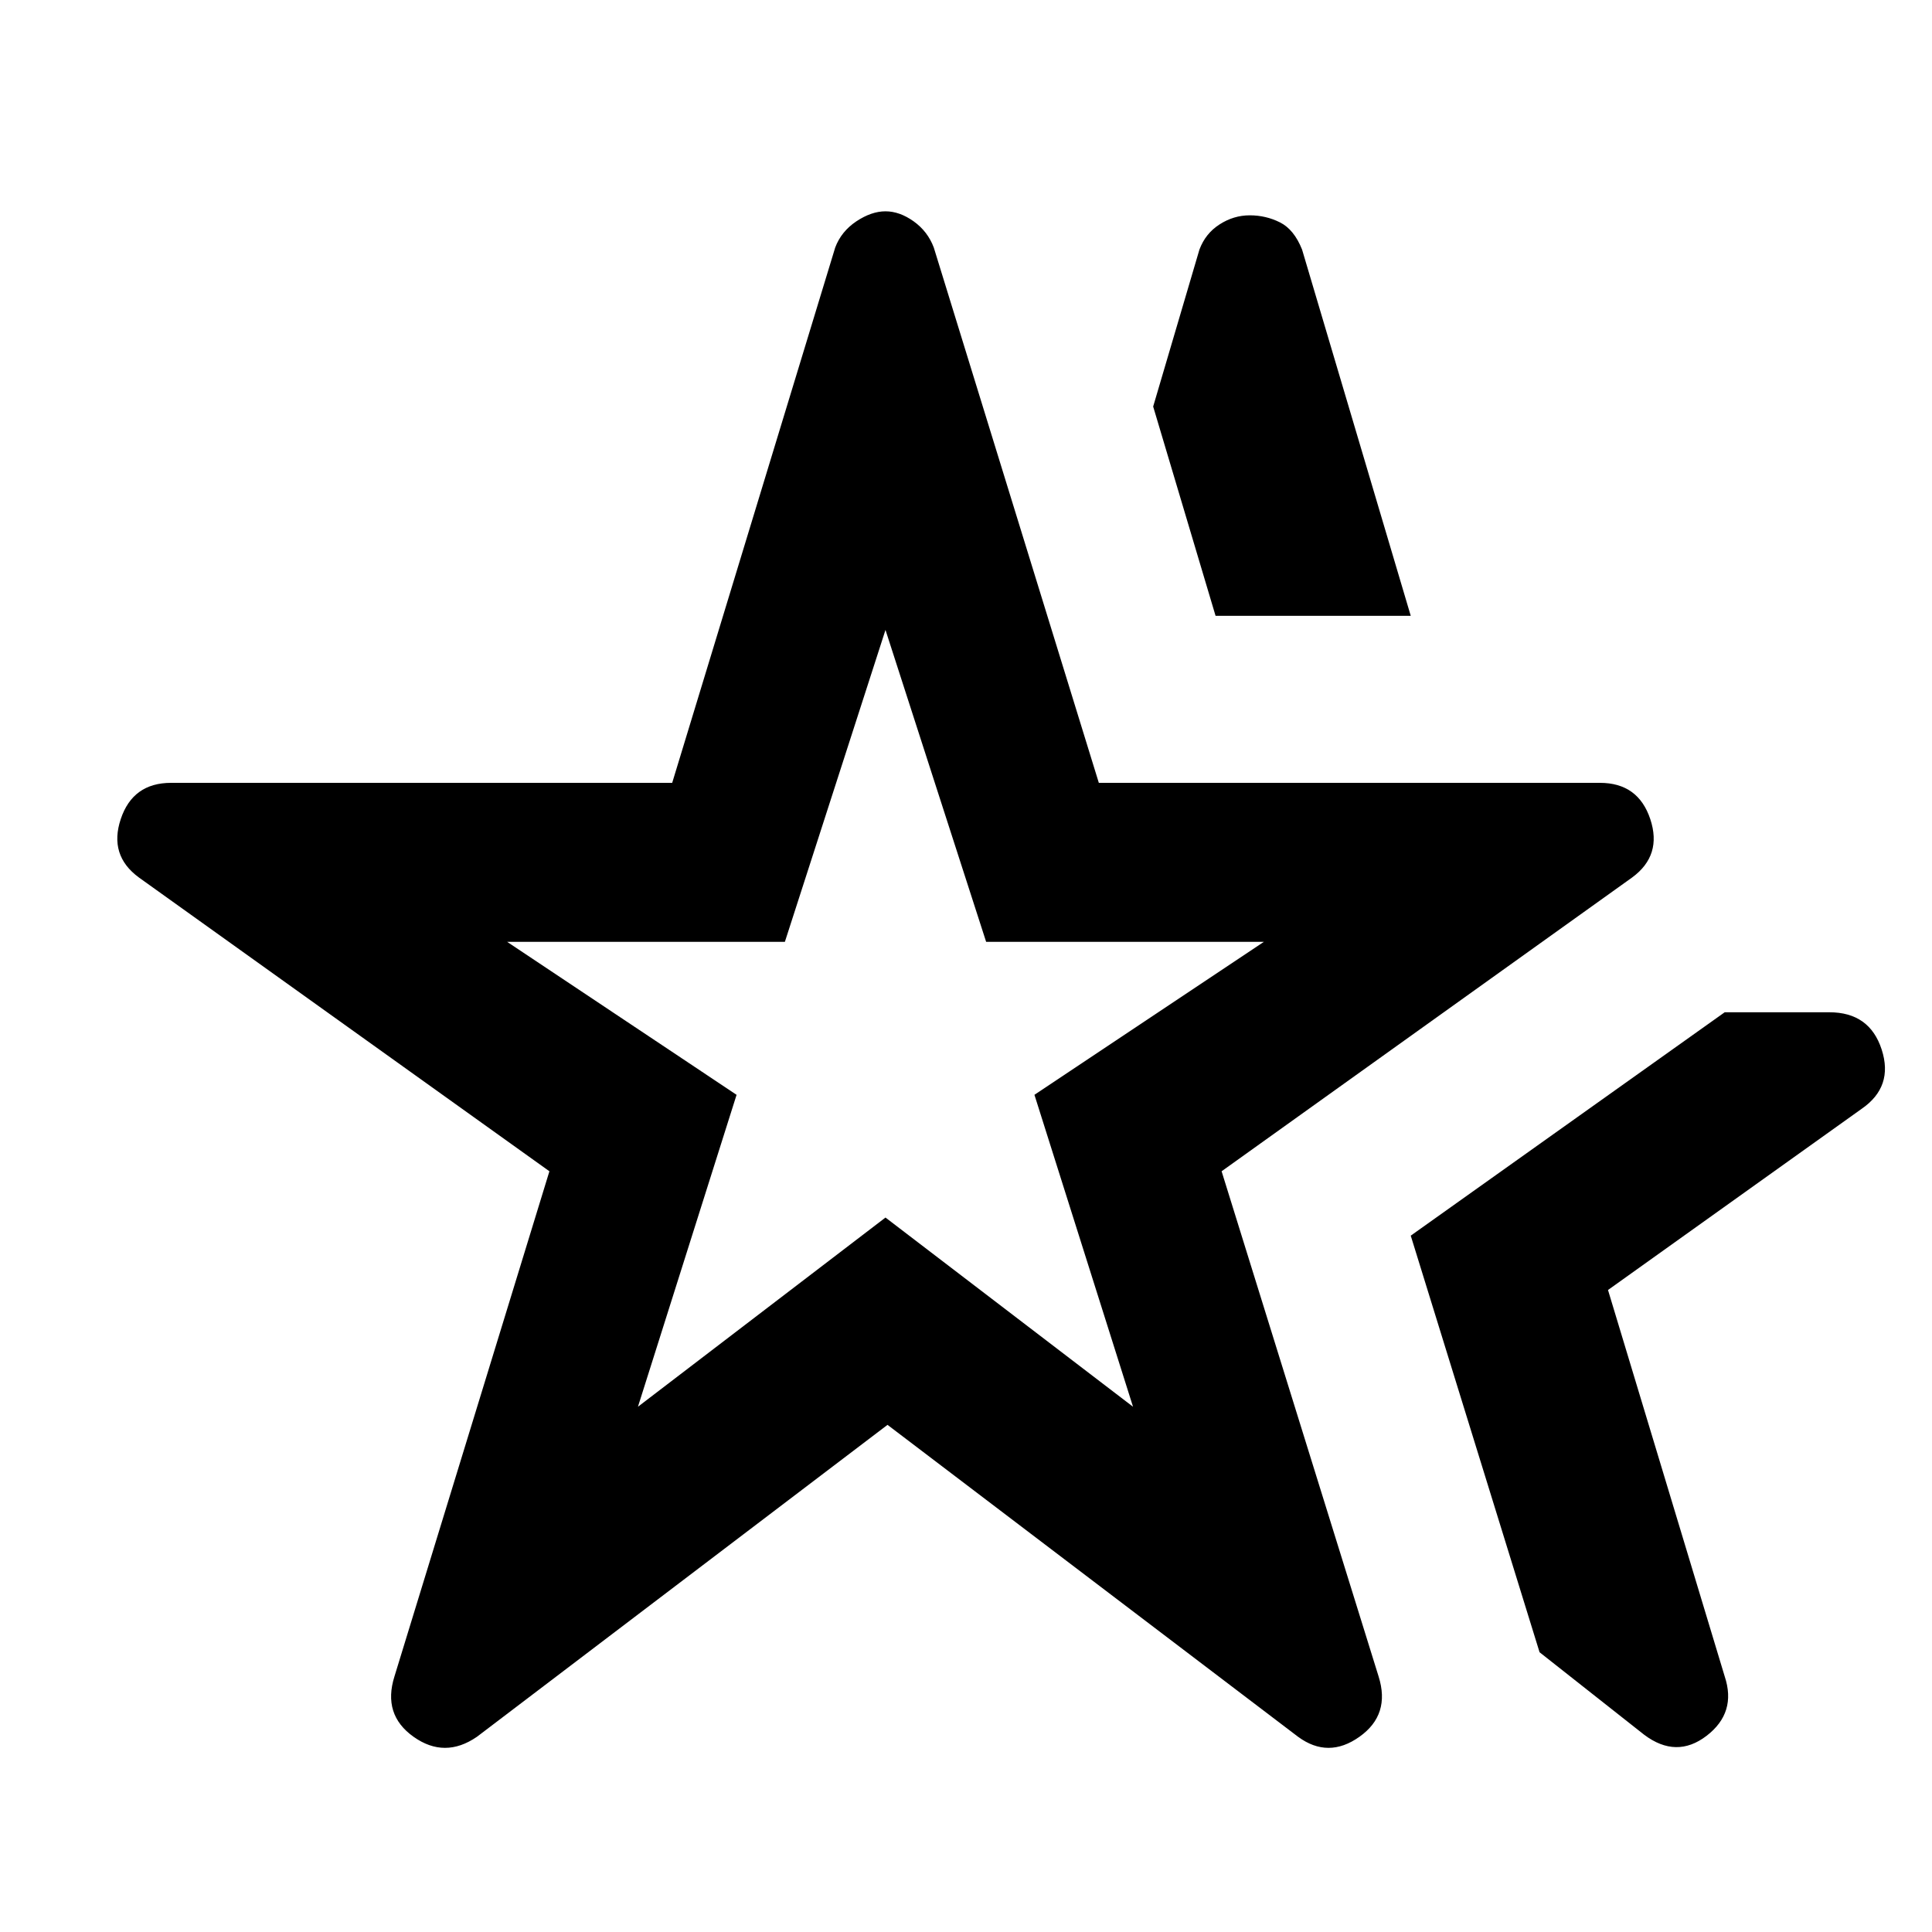 <svg xmlns="http://www.w3.org/2000/svg" height="40" width="40"><path d="M18.333 21.083ZM9.875 35.958q-.667.459-1.313 0-.645-.458-.395-1.25l3.208-10.458-8.5-6.083q-.625-.459-.375-1.209t1.042-.75h10.375l3.375-11.083q.125-.333.437-.542.313-.208.604-.208.292 0 .584.208.291.209.416.542l3.417 11.083h10.375q.792 0 1.042.75t-.375 1.209l-8.5 6.083 3.25 10.458q.25.792-.396 1.25-.646.459-1.271 0l-8.5-6.458Zm3.333-6.833 5.125-3.917 5.125 3.917-2.041-6.458 4.75-3.167h-5.75l-2.084-6.458L16.25 19.5H10.5l4.75 3.167Zm20.834 6.792-2.167-1.709-2.667-8.625 6.5-4.625h2.167q.833 0 1.083.771t-.416 1.229l-5.25 3.75 2.416 8q.25.75-.375 1.23-.625.479-1.291-.021ZM25.167 12.75l-1.292-4.333.958-3.25q.125-.334.417-.521.292-.188.625-.188t.625.146q.292.146.458.563l2.25 7.583Z"/></svg>